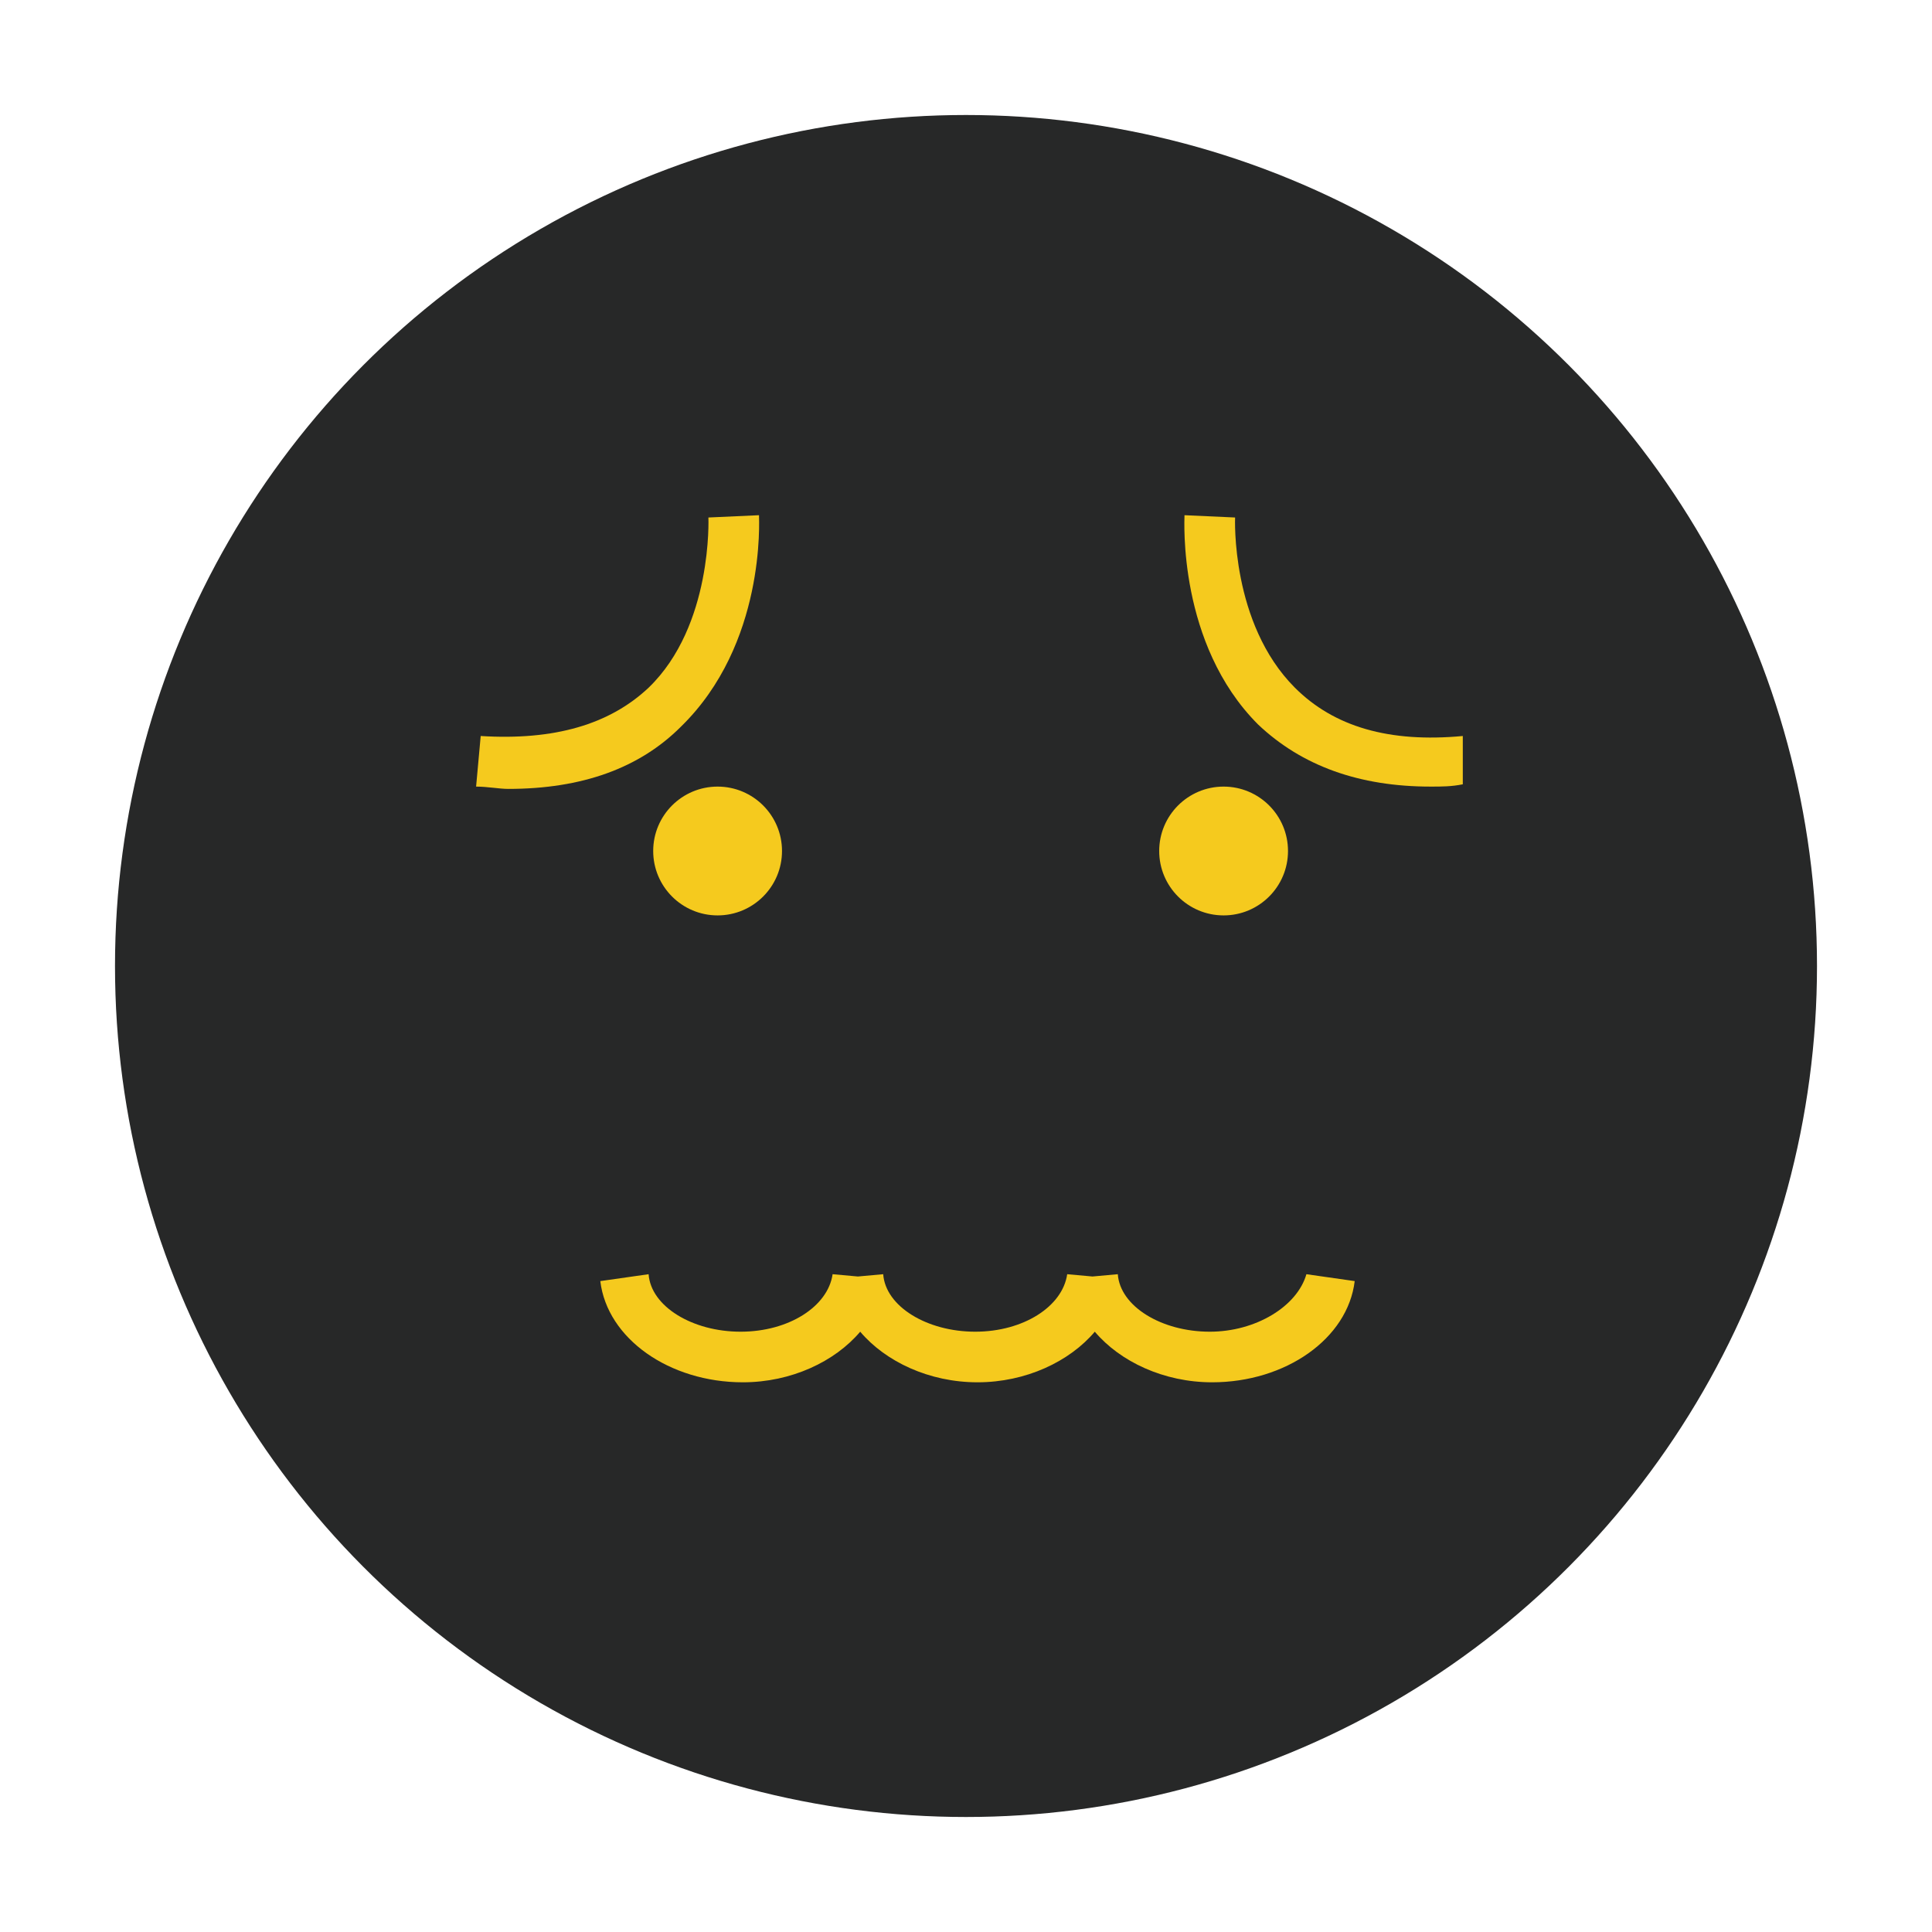 <?xml version="1.0" encoding="utf-8"?>
<!-- Generator: Adobe Illustrator 18.0.0, SVG Export Plug-In . SVG Version: 6.00 Build 0)  -->
<!DOCTYPE svg PUBLIC "-//W3C//DTD SVG 1.1//EN" "http://www.w3.org/Graphics/SVG/1.1/DTD/svg11.dtd">
<svg version="1.1" id="图层_1" xmlns="http://www.w3.org/2000/svg" xmlns:xlink="http://www.w3.org/1999/xlink" x="0px" y="0px"
	 viewBox="0 0 84 84" enable-background="new 0 0 84 84" xml:space="preserve">
<g>
	<circle fill-rule="evenodd" clip-rule="evenodd" fill="#272828" cx="42" cy="42" r="37"/>
	<g>
		<g>
			<path fill-rule="evenodd" clip-rule="evenodd" fill="#F5CA1E" d="M33,22.4l-2.2,0.1c0,0,0.2,4.7-2.6,7.4
				c-1.7,1.6-4.1,2.3-7.3,2.1l-0.2,2.2c0.5,0,1,0.1,1.4,0.1c3.2,0,5.7-0.9,7.5-2.7C33.3,28,33,22.6,33,22.4L33,22.4z"/>
			<path fill-rule="evenodd" clip-rule="evenodd" fill="#F5CA1E" d="M56.3,29.9c-2.8-2.8-2.6-7.4-2.6-7.4l-2.2-0.1
				c0,0.2-0.3,5.6,3.2,9.1c1.9,1.8,4.4,2.7,7.5,2.7c0.5,0,0.9,0,1.4-0.1L63.6,32C60.4,32.3,58,31.6,56.3,29.9L56.3,29.9z"/>
			<path fill-rule="evenodd" clip-rule="evenodd" fill="#F5CA1E" d="M52.6,57.9c-2.1,0-3.9-1.1-4-2.5l-1.1,0.1l-1.1-0.1
				c-0.2,1.4-1.9,2.5-4,2.5c-2.1,0-3.9-1.1-4-2.5l-1.1,0.1l-1.1-0.1c-0.2,1.4-1.9,2.5-4,2.5c-2.1,0-3.9-1.1-4-2.5l-2.1,0.3
				c0.3,2.5,3,4.4,6.2,4.4c2.1,0,4-0.9,5.1-2.2c1.1,1.3,3,2.2,5.1,2.2c2.1,0,4-0.9,5.1-2.2c1.1,1.3,3,2.2,5.1,2.2
				c3.2,0,5.9-1.9,6.2-4.4l-2.1-0.3C56.4,56.8,54.6,57.9,52.6,57.9L52.6,57.9z"/>
			<path fill-rule="evenodd" clip-rule="evenodd" fill="#F5CA1E" d="M29.8,38.9 M26.4,38.9"/>
			<path fill-rule="evenodd" clip-rule="evenodd" fill="#F5CA1E" d="M54.8,38.9 M51.4,38.9"/>
			<circle fill-rule="evenodd" clip-rule="evenodd" fill="#F5CA1E" cx="53.2" cy="37" r="2.8"/>
			<circle fill-rule="evenodd" clip-rule="evenodd" fill="#F5CA1E" cx="31.2" cy="37" r="2.8"/>
		</g>
	</g>
</g>
</svg>
